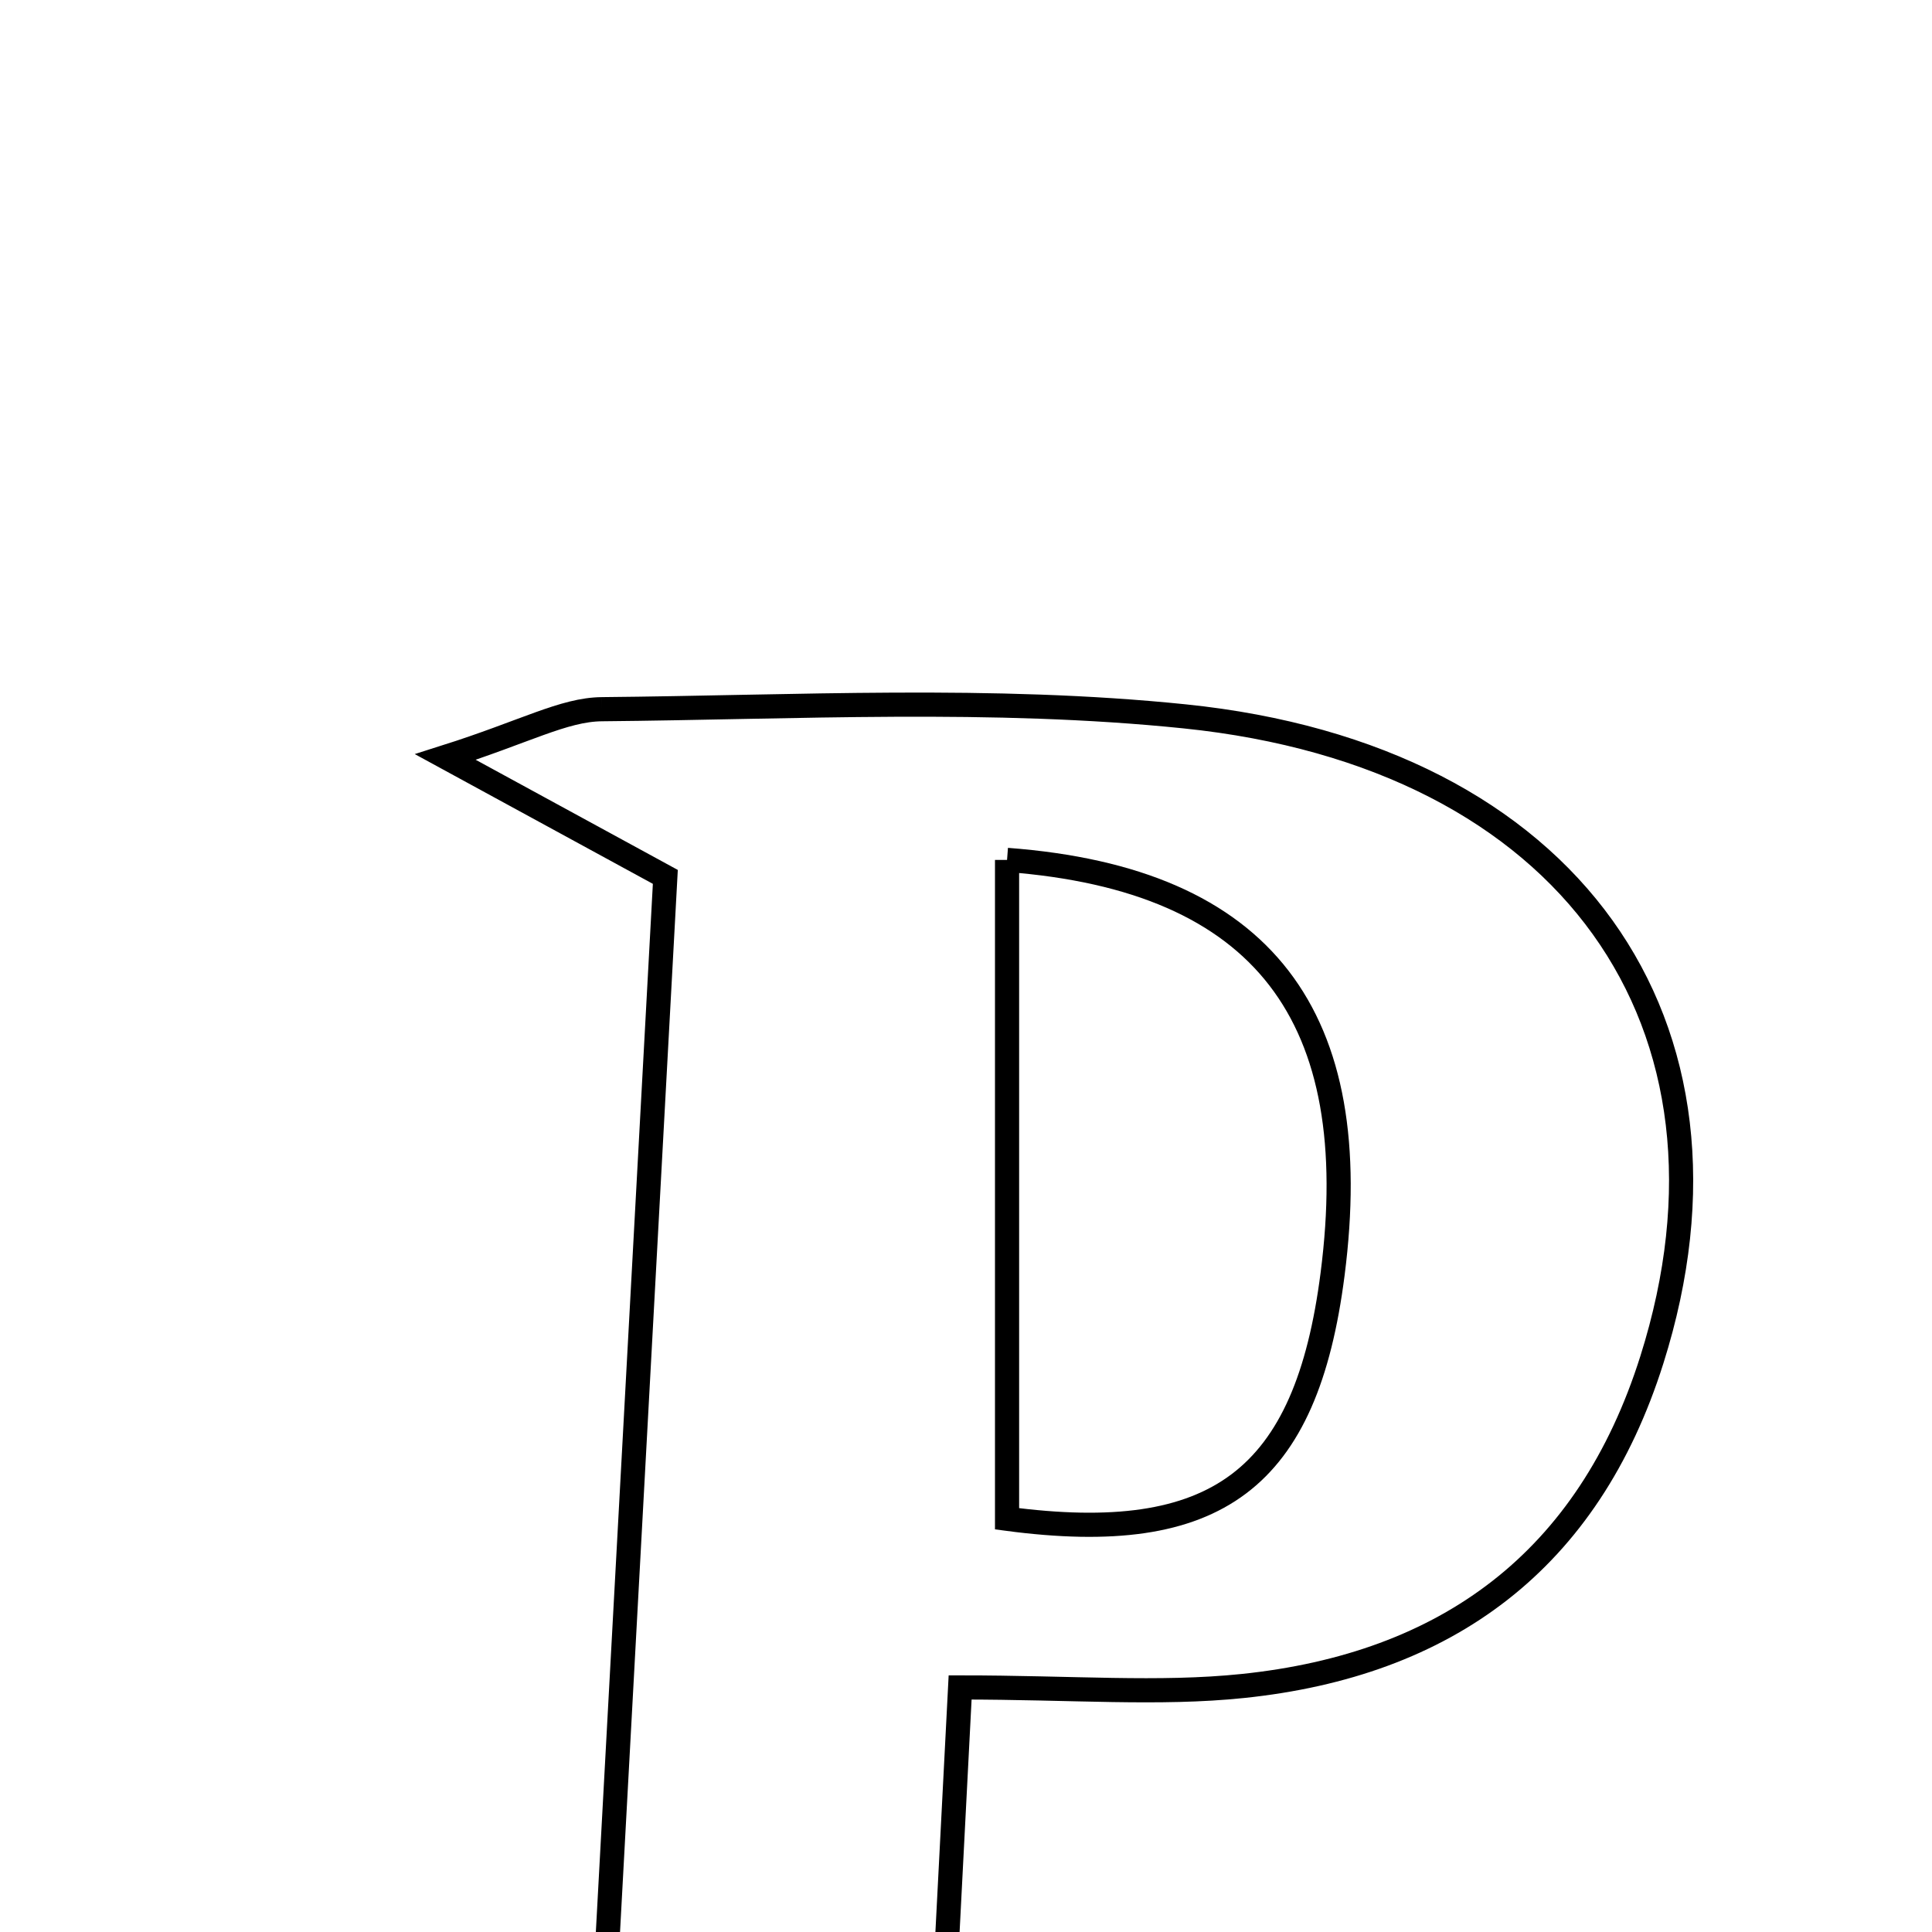 <svg xmlns="http://www.w3.org/2000/svg" viewBox="0.0 0.0 24.0 24.0" height="200px" width="200px"><path fill="none" stroke="black" stroke-width=".3" stroke-opacity="1.0"  filling="0" d="M7.476 8.81 C9.891 8.788 12.325 8.653 14.717 8.899 C19.509 9.391 21.835 12.731 20.52 16.892 C19.73 19.393 17.969 20.681 15.438 20.944 C14.395 21.052 13.33 20.962 11.927 20.962 C11.84 22.649 11.758 24.243 11.676 25.825 C12.602 26.247 13.39 26.606 14.177 26.965 C14.148 27.203 14.119 27.441 14.091 27.678 C11.258 28.195 8.374 27.803 5.518 27.923 C5.411 27.705 5.305 27.486 5.199 27.268 C5.907 26.779 6.616 26.29 7.459 25.709 C7.725 20.817 7.997 15.817 8.265 10.893 C7.409 10.426 6.718 10.049 5.533 9.404 C6.526 9.089 7 8.815 7.476 8.81"></path>
<path fill="none" stroke="black" stroke-width=".3" stroke-opacity="1.0"  filling="0" d="M12.51 10.682 C15.717 10.923 16.963 12.643 16.554 15.827 C16.227 18.378 15.121 19.213 12.51 18.867 C12.51 16.139 12.51 13.418 12.51 10.682"></path></svg>
